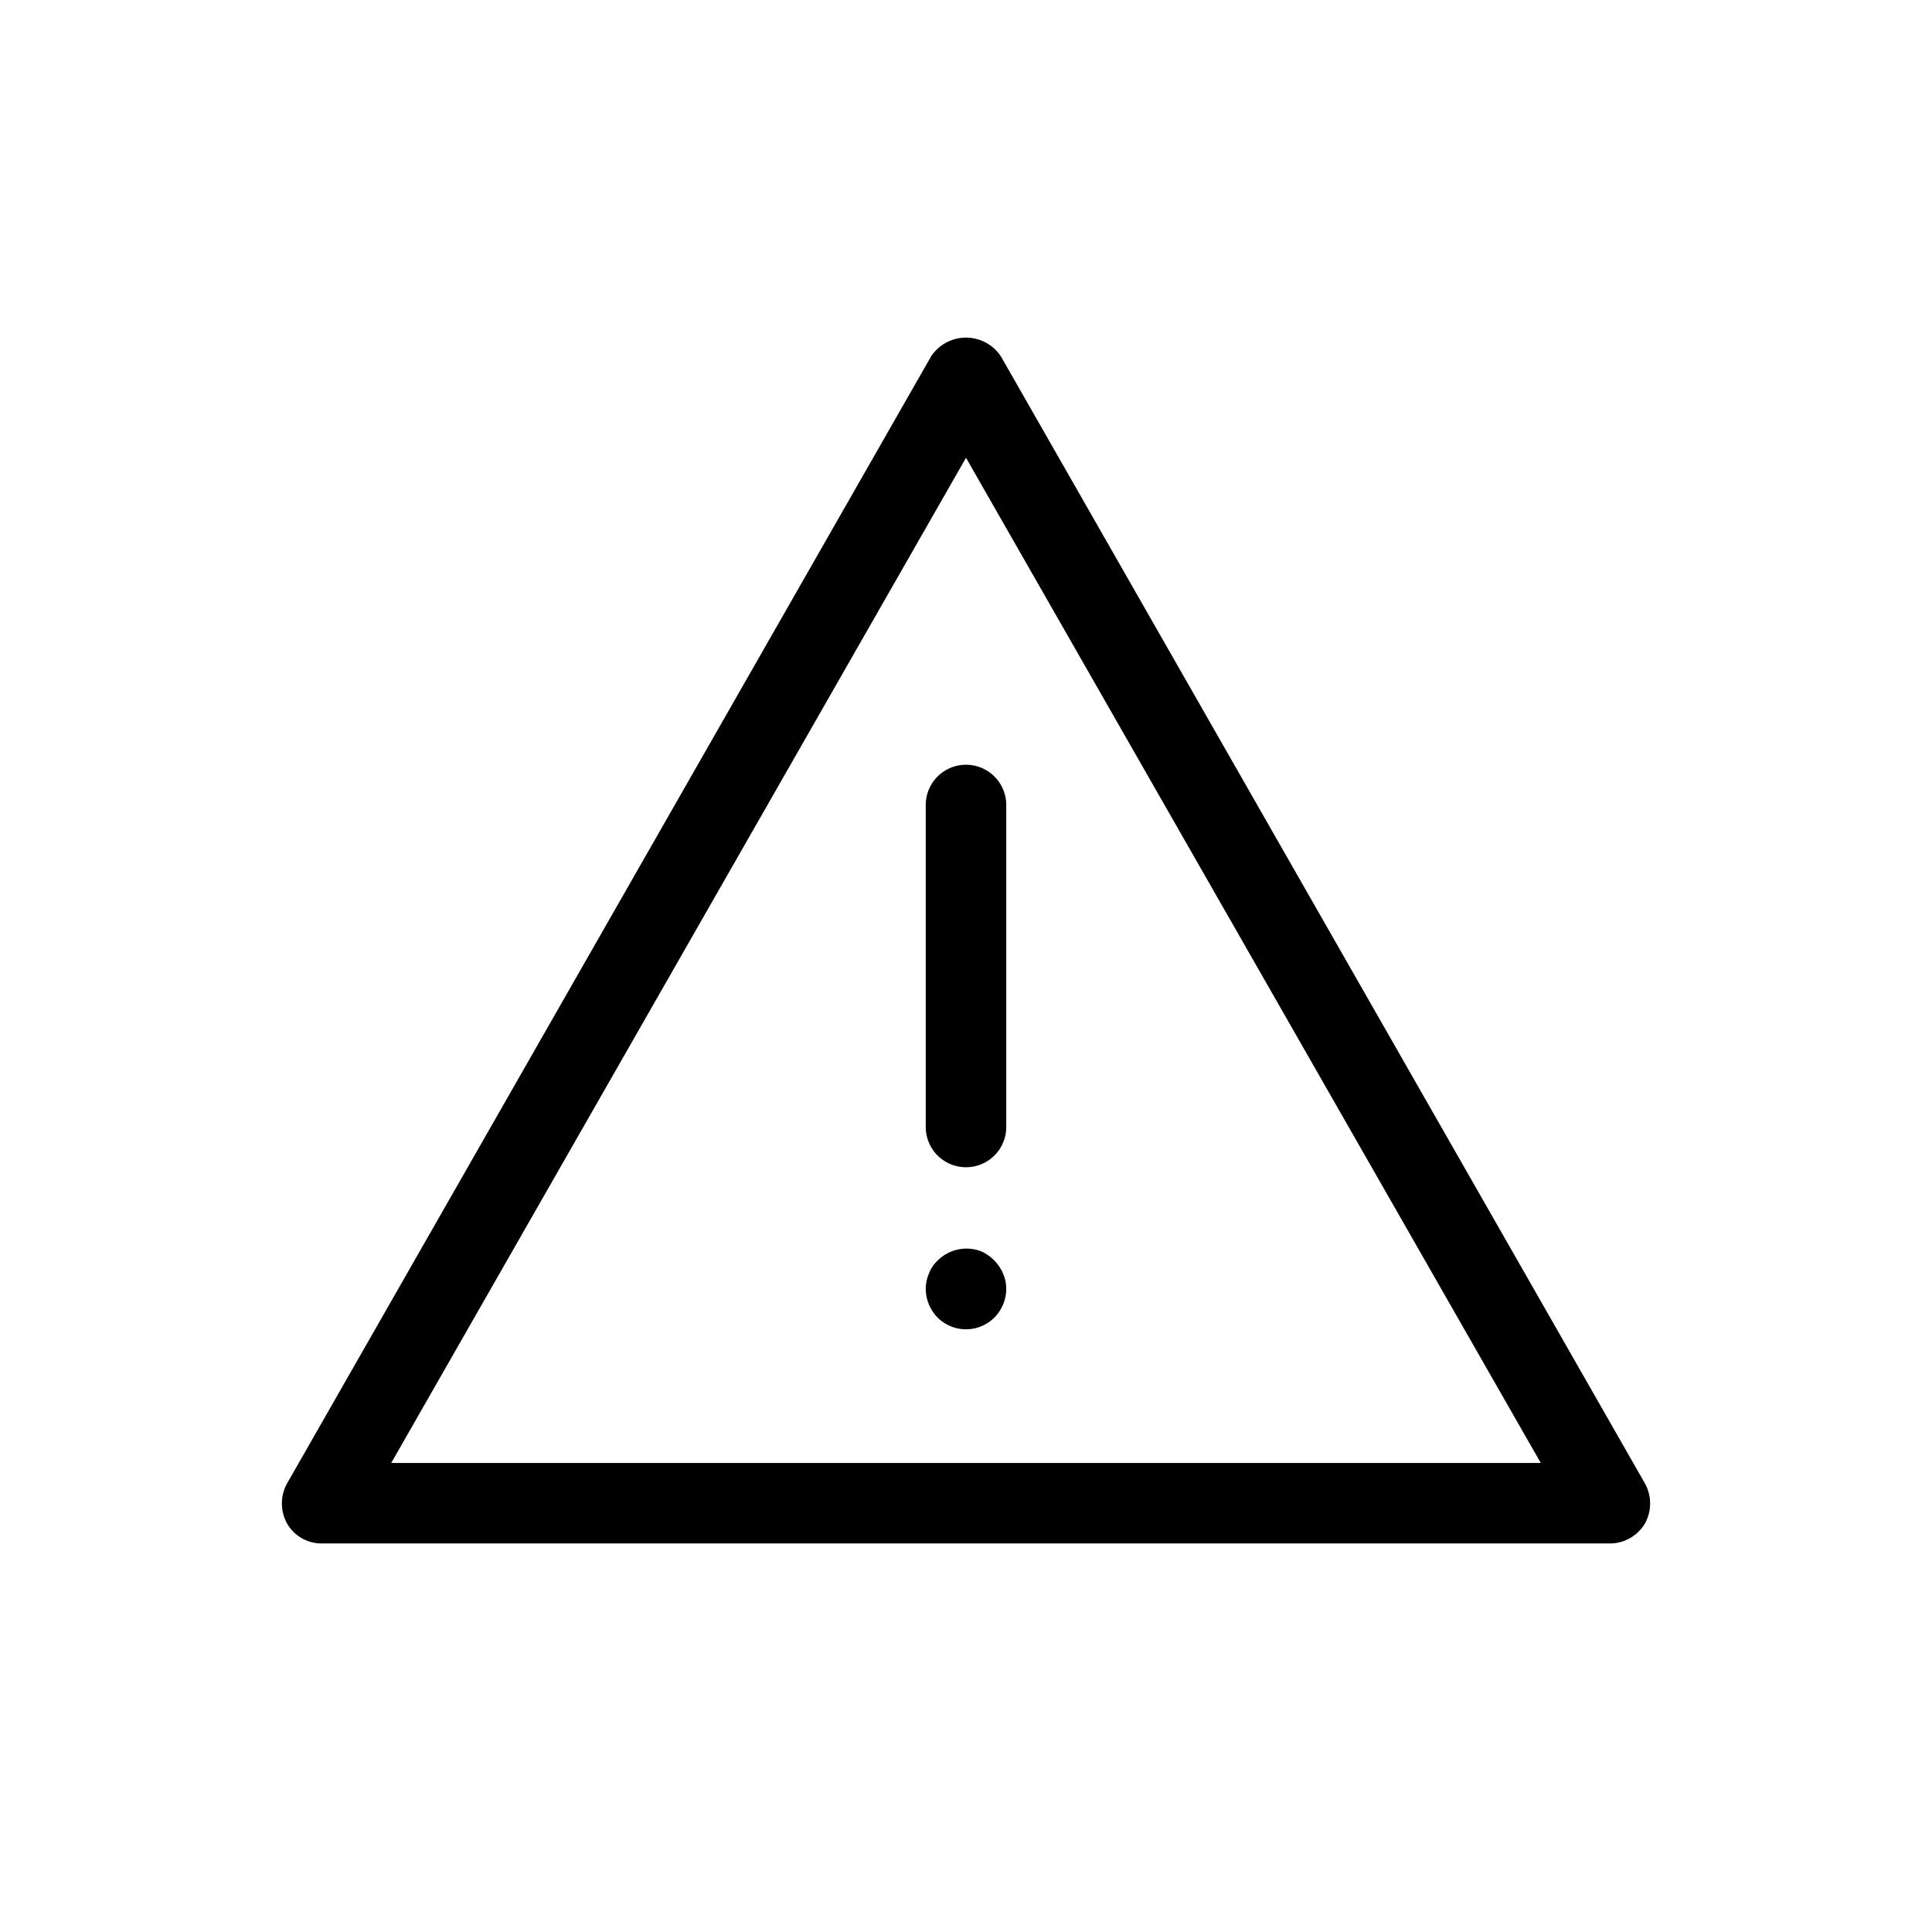 <svg id="Icons" xmlns="http://www.w3.org/2000/svg" viewBox="0 0 36 36"><title>Icon-Red_Hat-Signage-Alert-A-Black-RGB</title><path d="M18.65,6.64a.78.78,0,0,0-1.3,0l-12,21a.77.77,0,0,0,0,.75.74.74,0,0,0,.65.37H30a.76.76,0,0,0,.65-.37.77.77,0,0,0,0-.75ZM7.29,27.26,18,8.53,28.71,27.26Z"/><path d="M17.25,15v6a.75.75,0,1,0,1.5,0V15a.75.75,0,1,0-1.5,0Z"/><path d="M18.53,23.49a.81.81,0,0,0-.24-.17.76.76,0,0,0-.82.17.63.63,0,0,0-.16.24.72.72,0,0,0-.06.29.77.77,0,0,0,.22.53.75.75,0,0,0,1.06,0,.77.77,0,0,0,.22-.53.72.72,0,0,0-.06-.29A.78.78,0,0,0,18.53,23.49Z"/></svg>